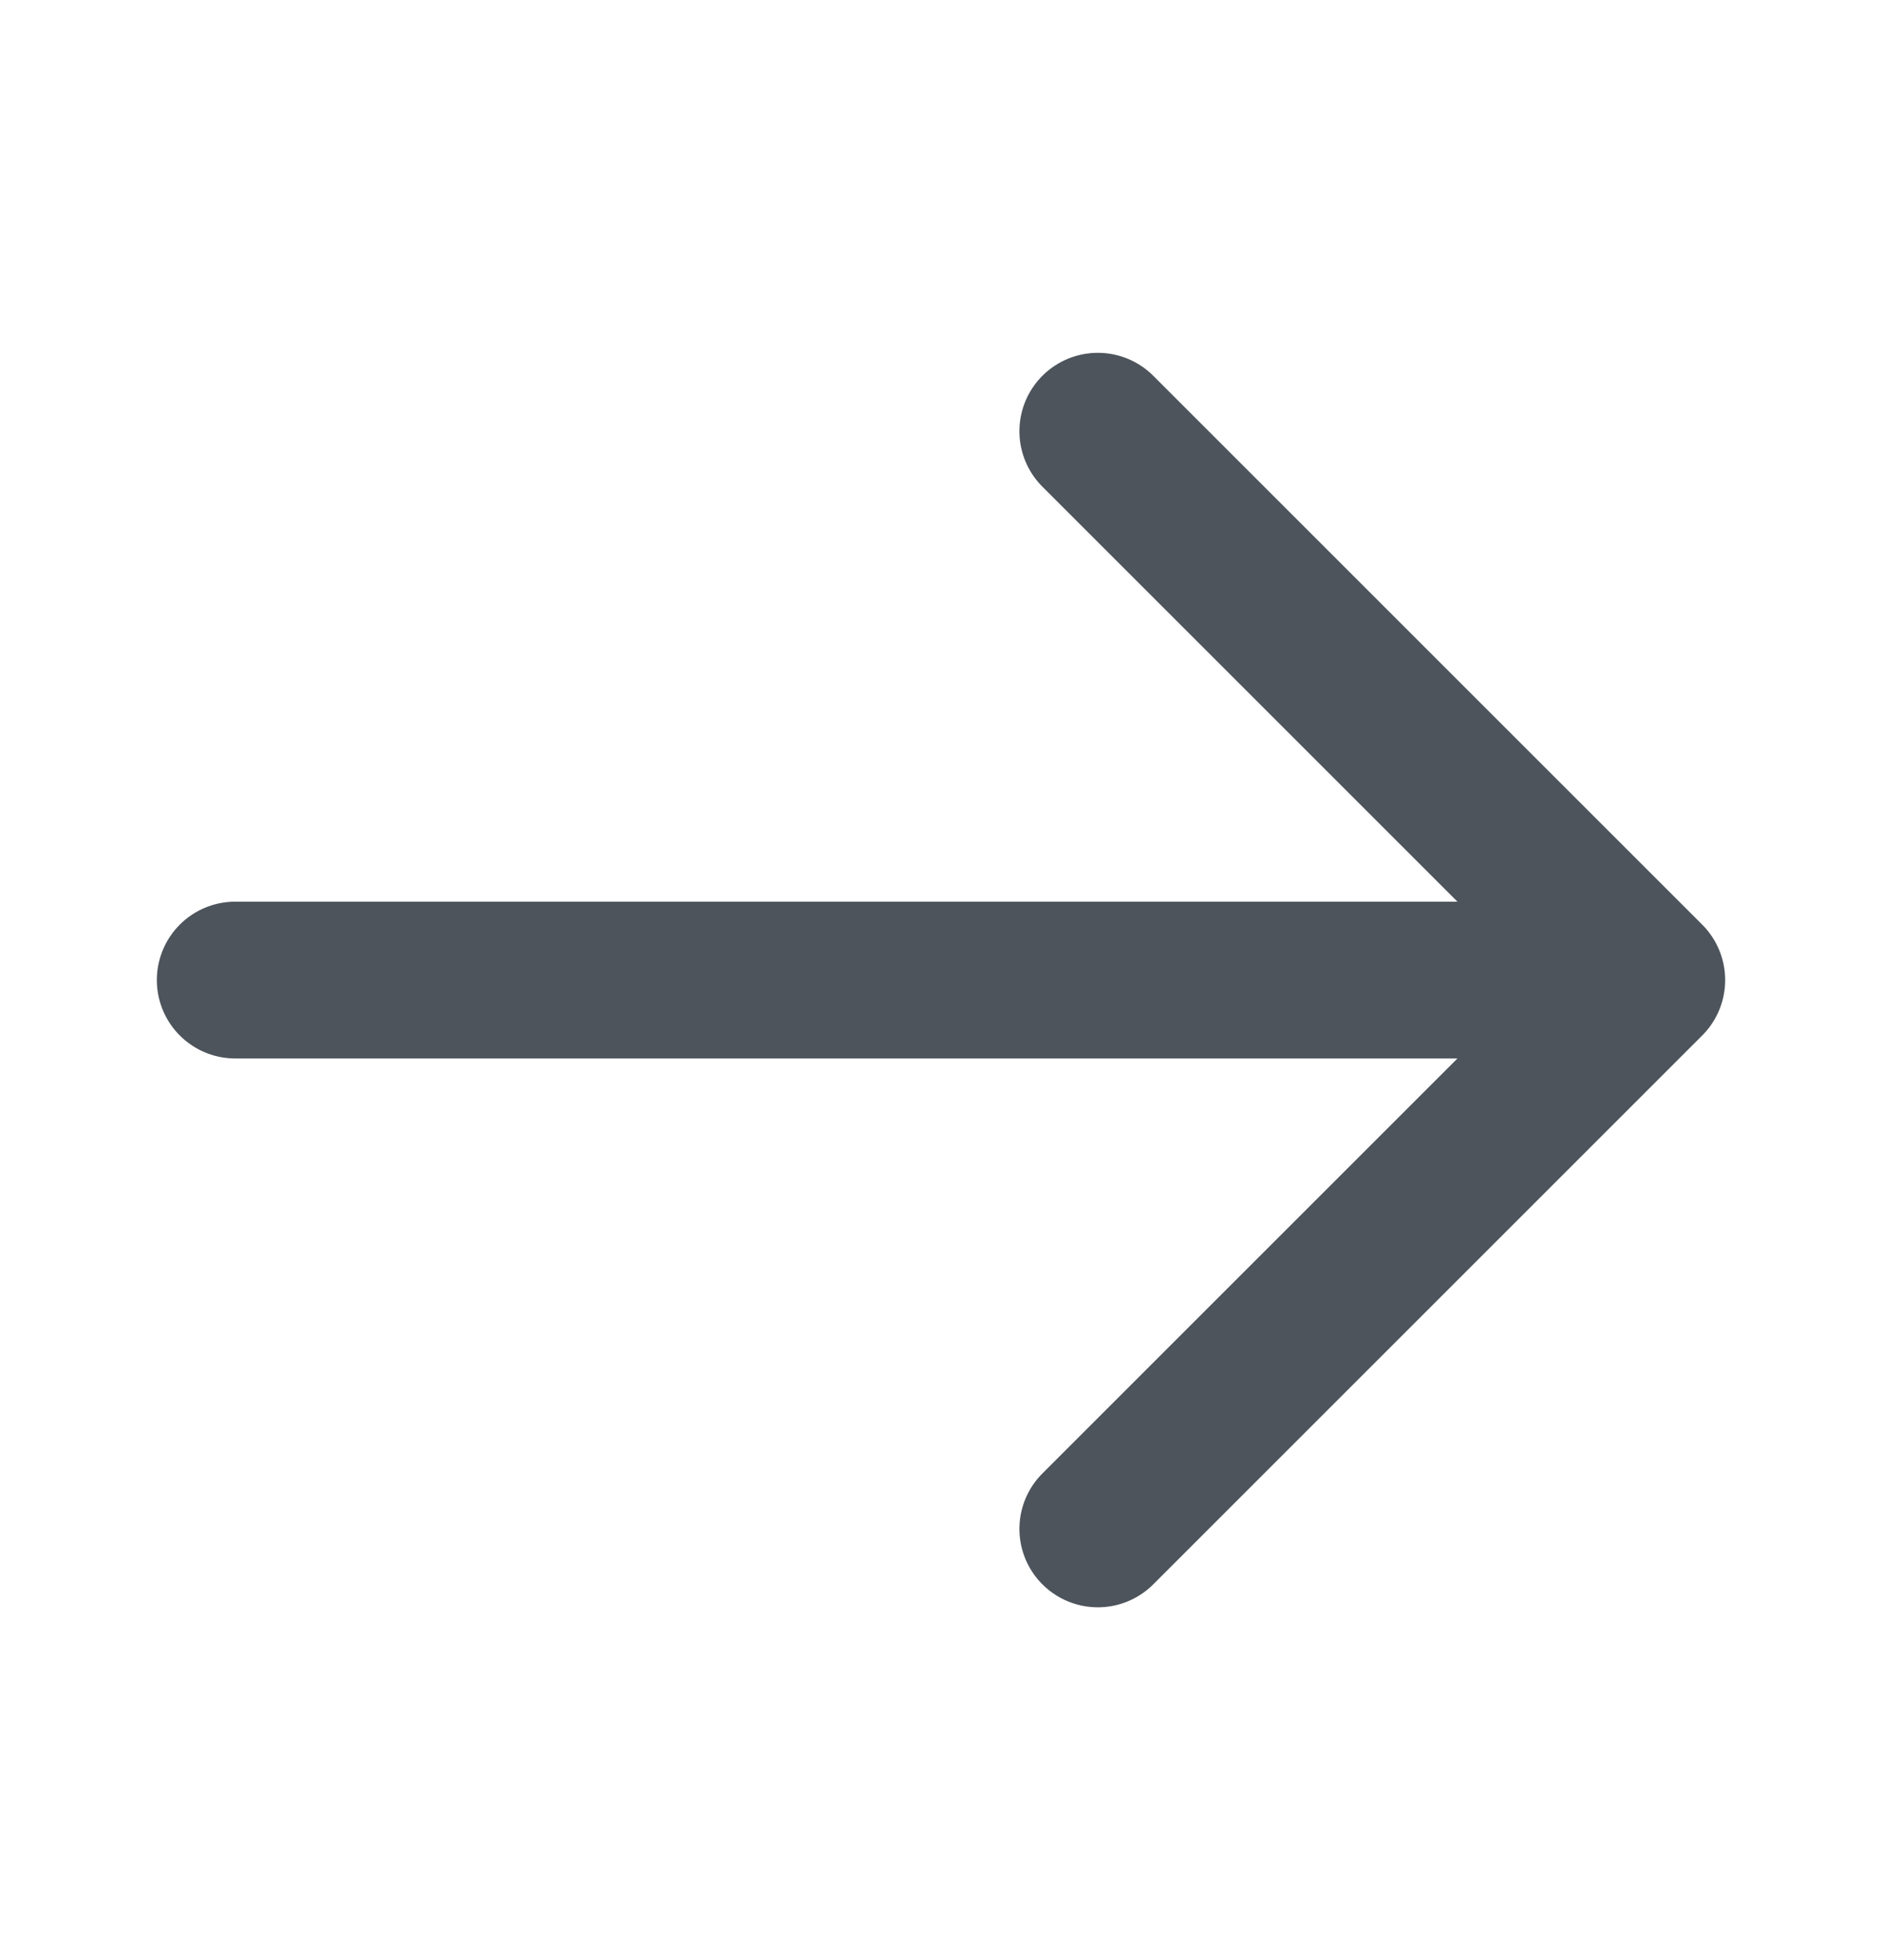 <svg width="24" height="25" viewBox="0 0 24 25" fill="none" xmlns="http://www.w3.org/2000/svg">
<path d="M14 5.5L21 12.5M21 12.5L14 19.5M21 12.5L3 12.5" stroke="#4D545C" stroke-width="2" stroke-linecap="round" stroke-linejoin="round"/>
</svg>
